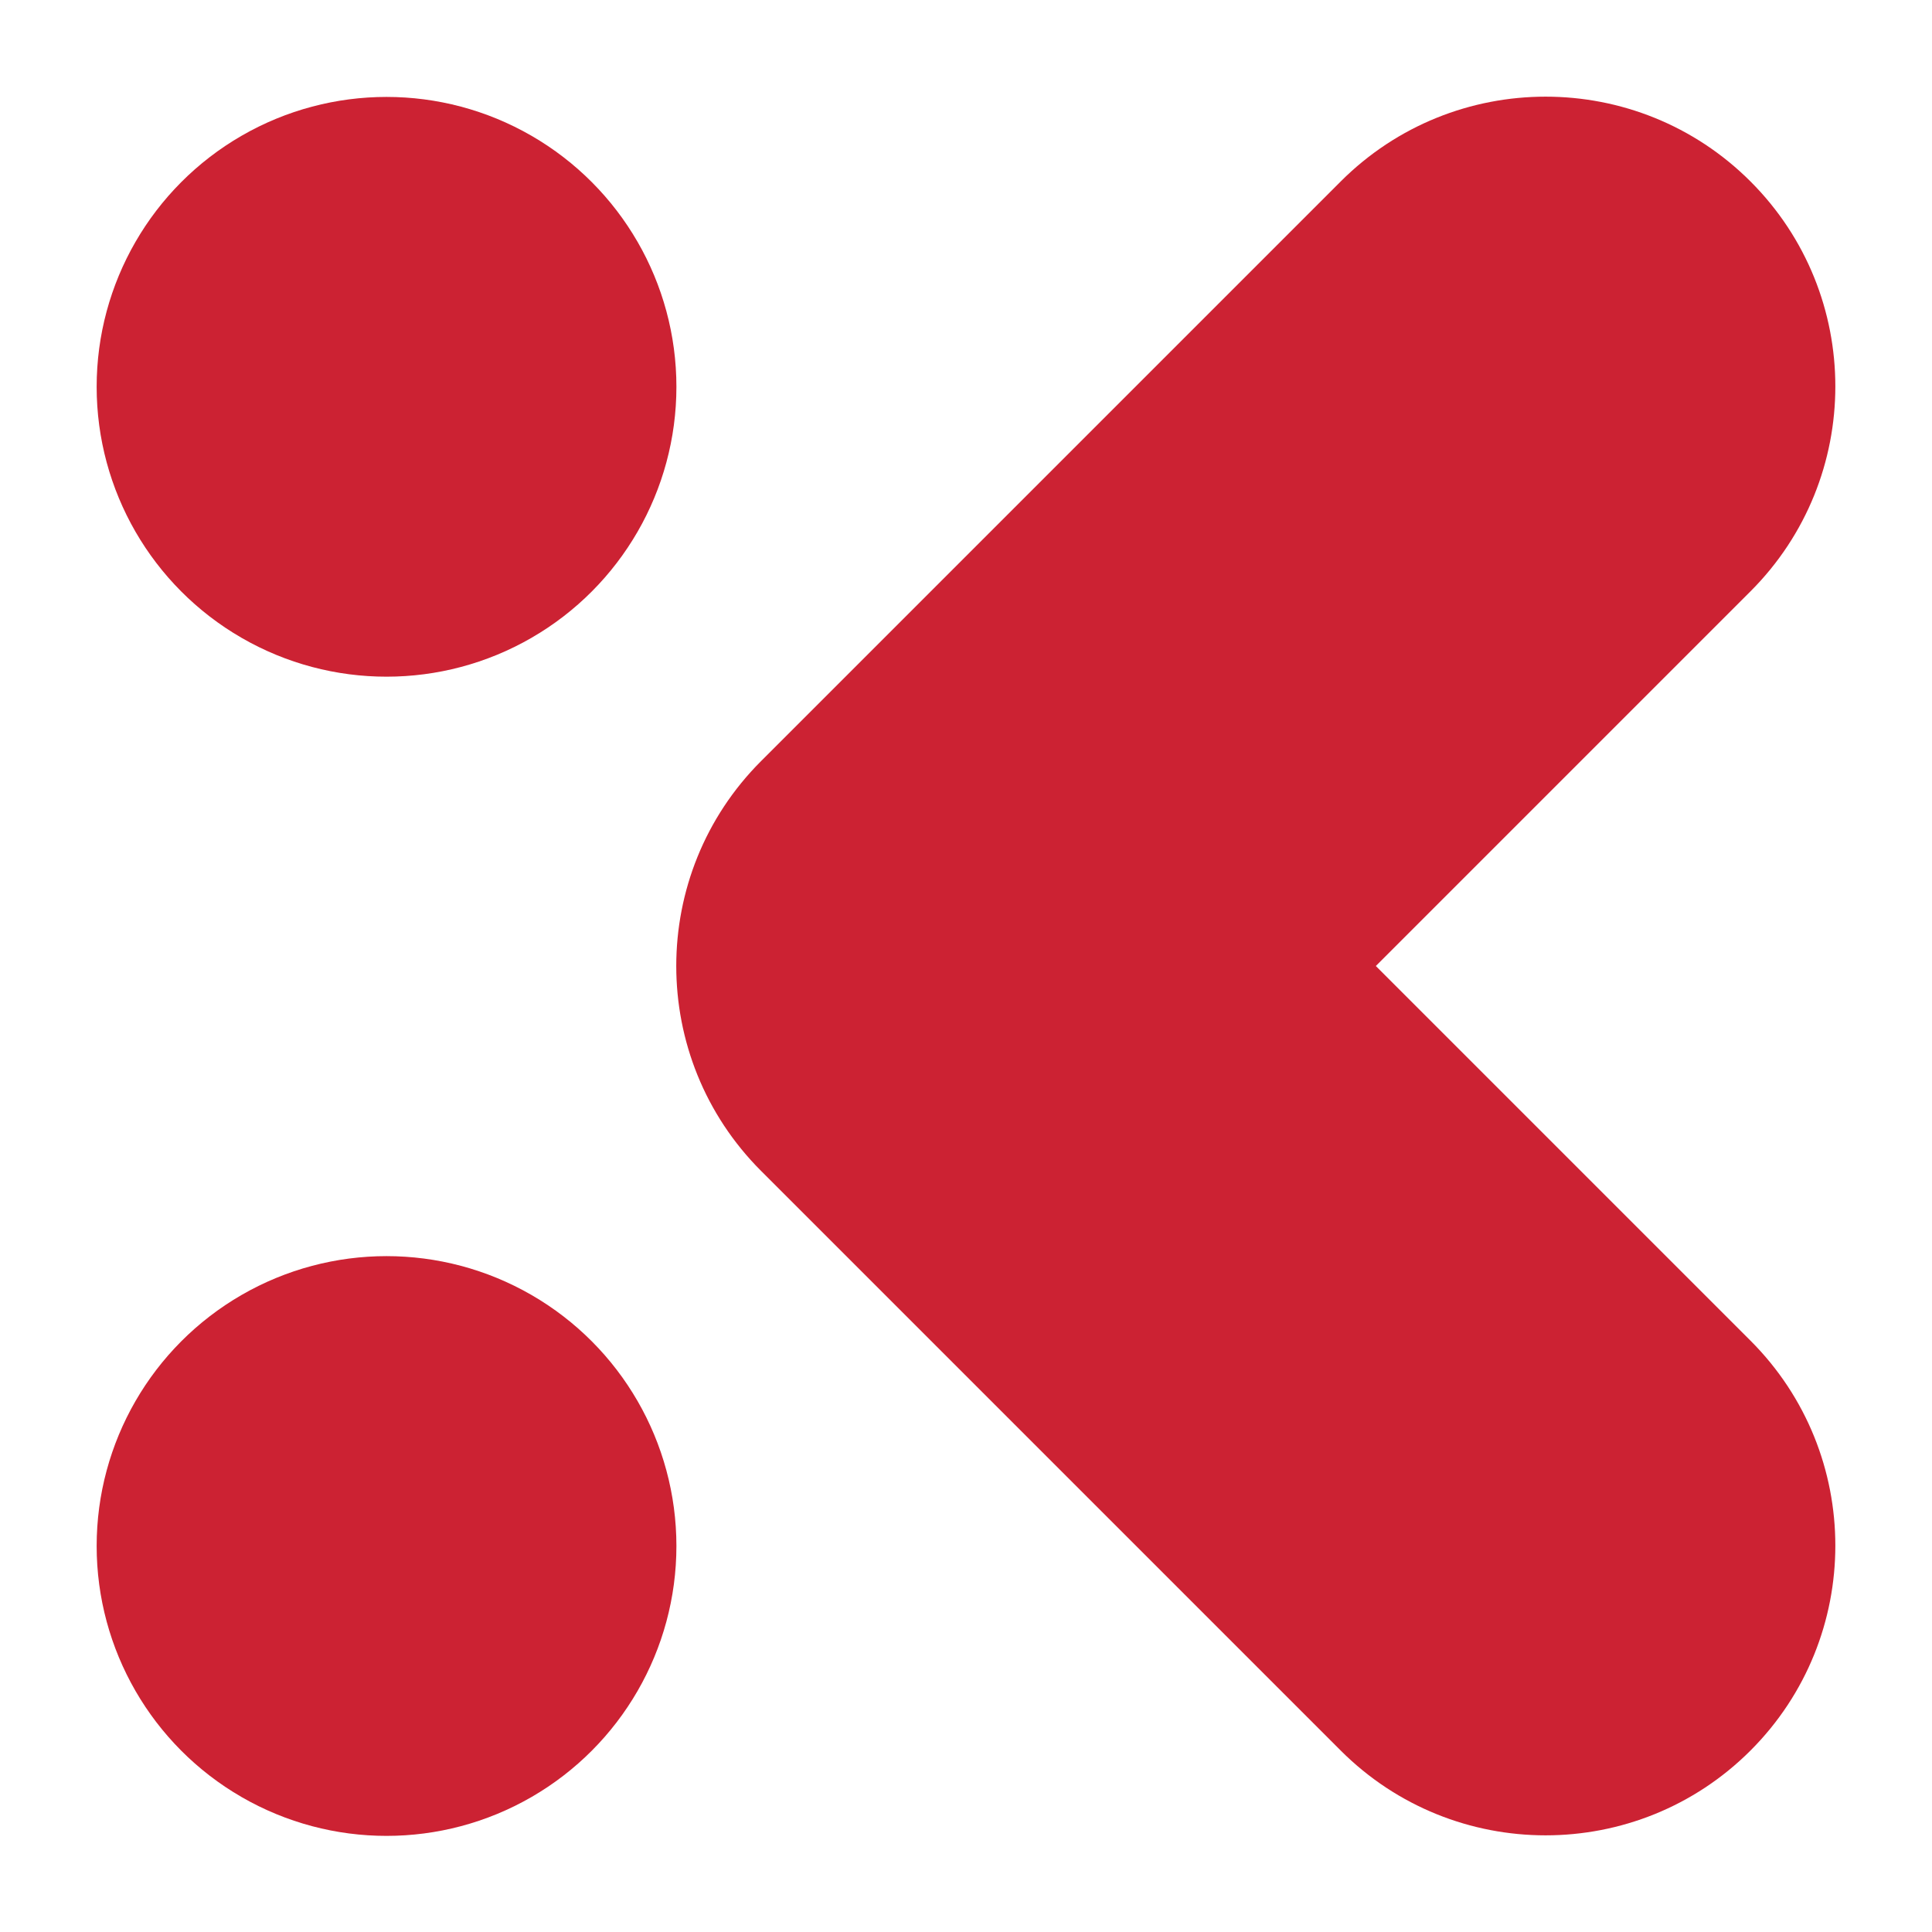 <svg viewBox="0 0 1000 1000" xmlns="http://www.w3.org/2000/svg" fill-rule="evenodd" clip-rule="evenodd" stroke-linejoin="round" stroke-miterlimit="2"><circle cx="247.866" cy="753.333" r="146.667" fill="#c23" transform="translate(-53.498 -570.451) scale(1.023)"/><circle cx="247.866" cy="753.333" r="146.667" fill="#c23" transform="translate(-53.498 29.55) scale(1.023)"/><path d="M393.934 393.934l300-300c58.539-58.539 153.593-58.539 212.132 0 58.539 58.539 58.539 153.593 0 212.132L712.132 500l193.934 193.934c58.539 58.539 58.539 153.593 0 212.132-58.539 58.539-153.593 58.539-212.132 0l-300-300c-58.539-58.539-58.539-153.593 0-212.132z" fill="#c23"/></svg>